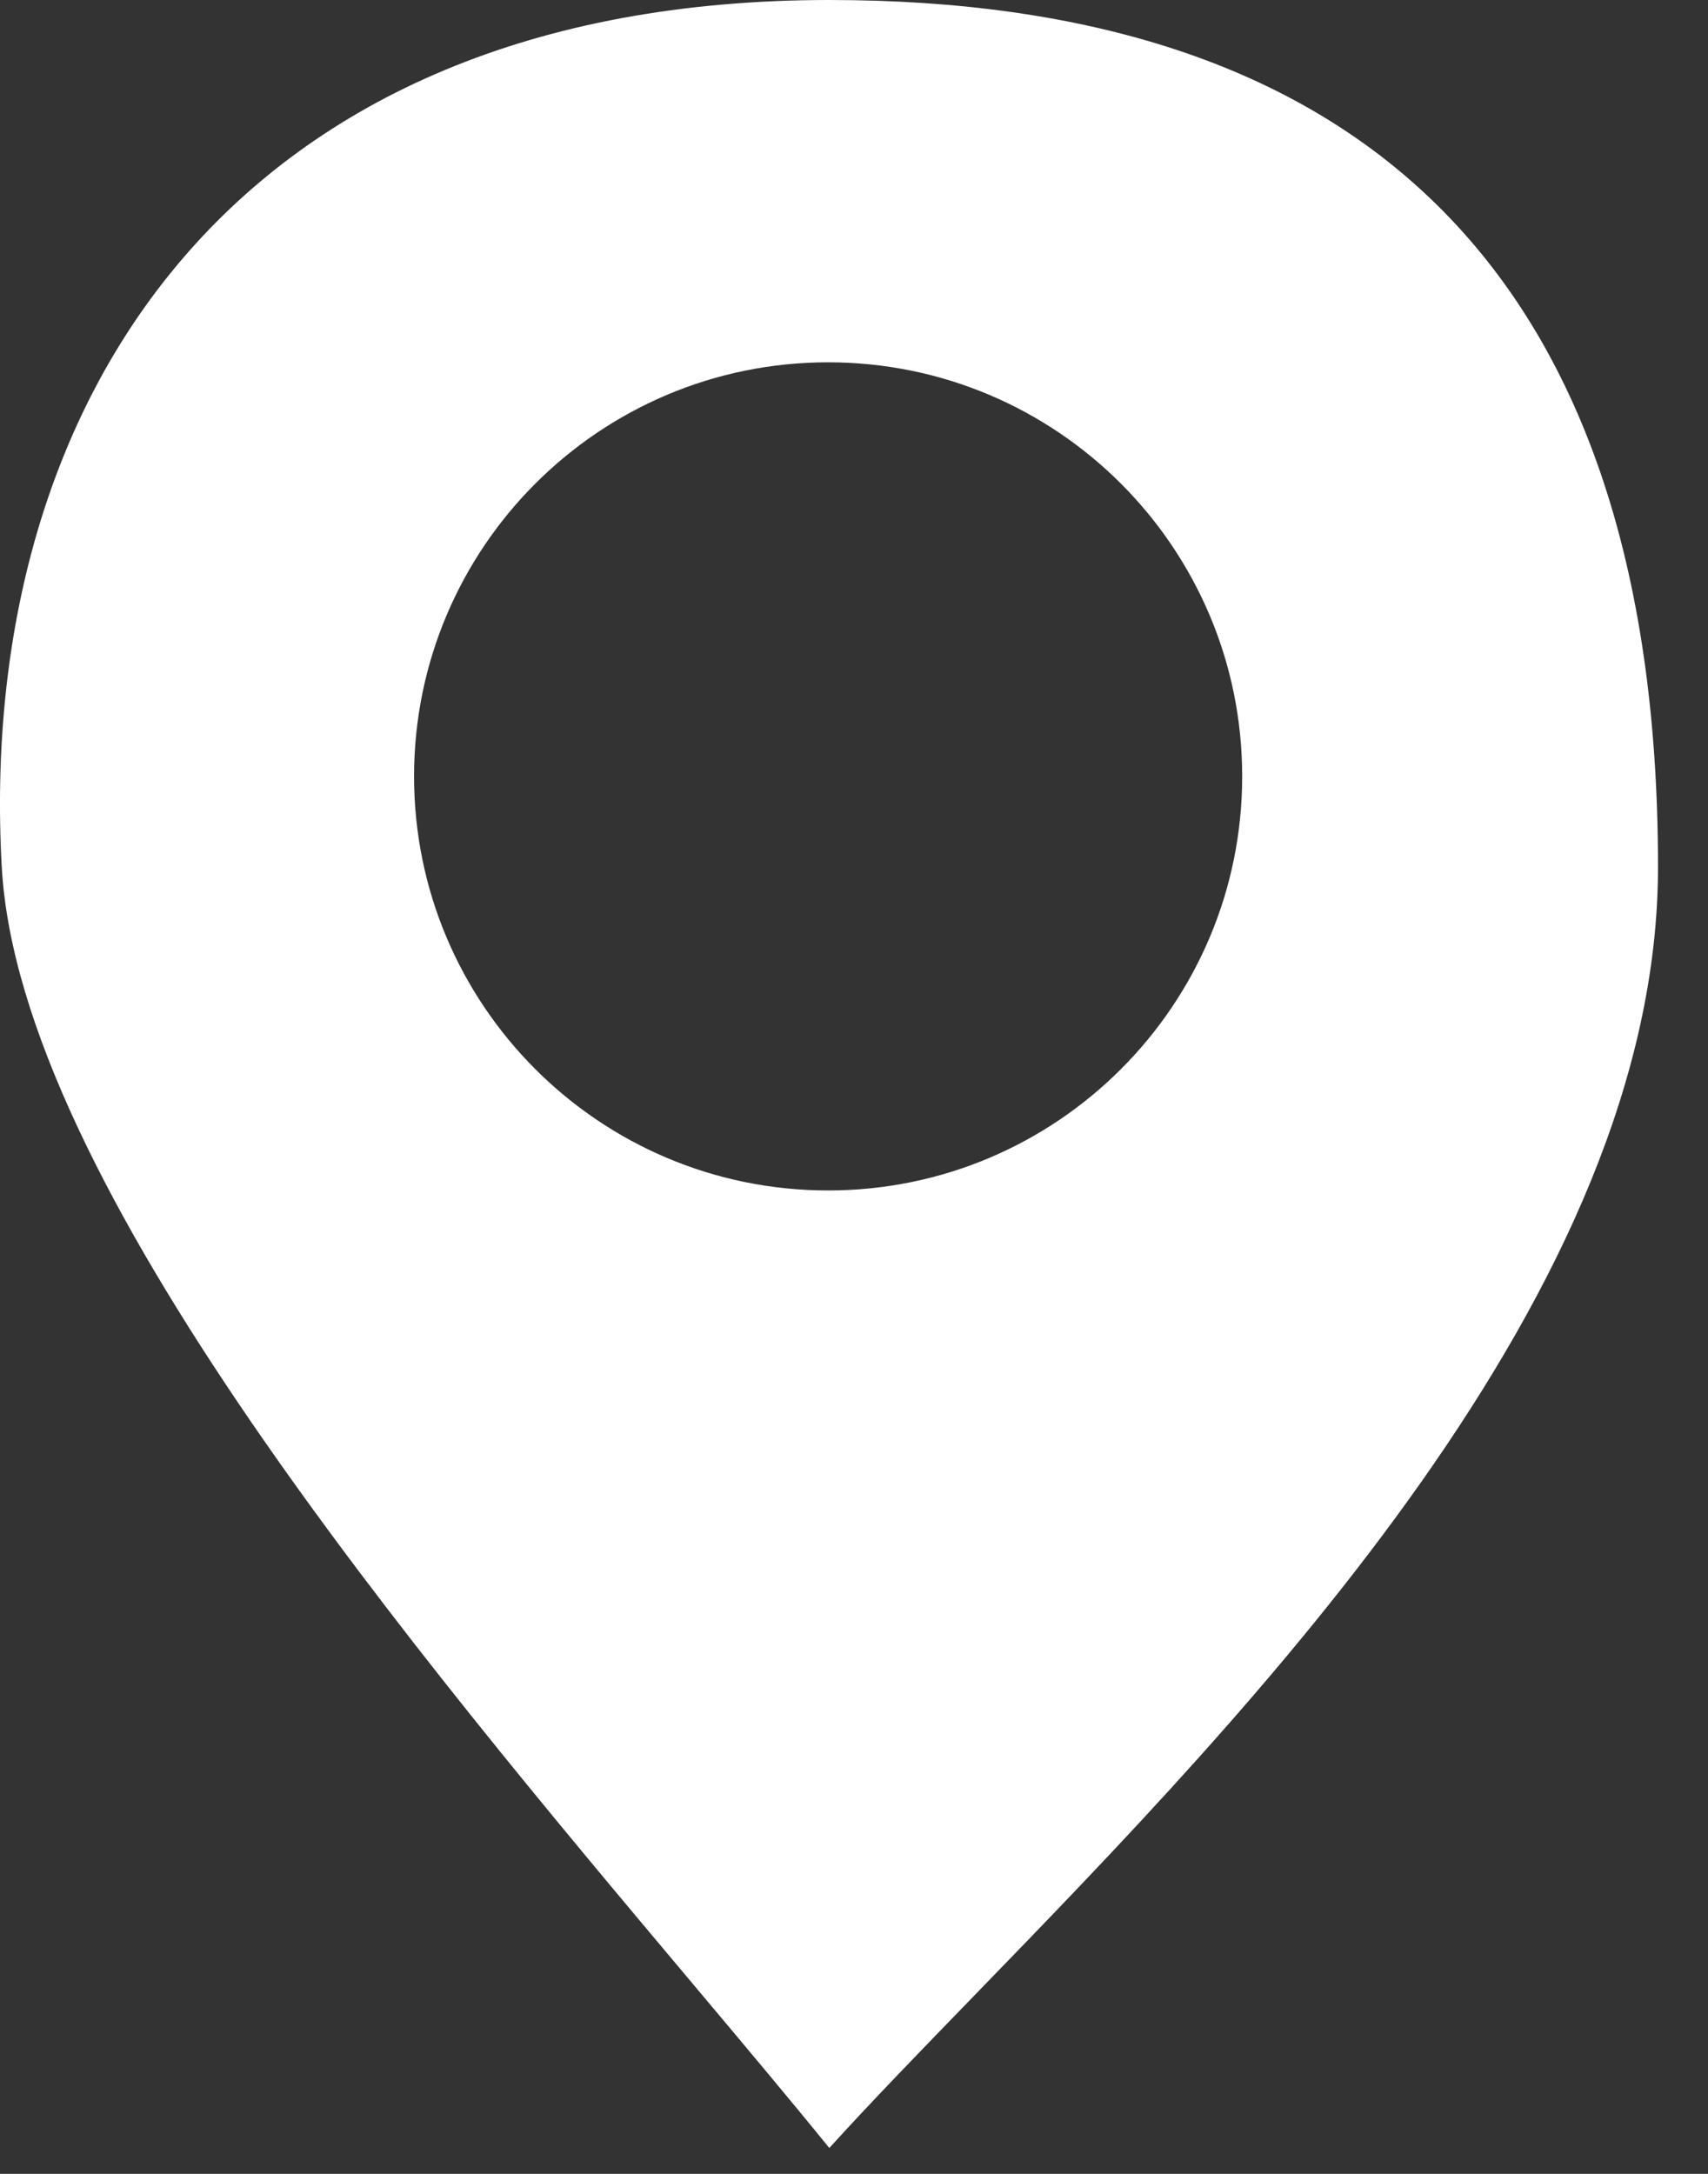 <svg width="33" height="42" viewBox="0 0 33 42" fill="none" xmlns="http://www.w3.org/2000/svg">
<rect x="0" y="0" width="33" height="42" fill="#333333" stroke="none"/>
<path fill-rule="evenodd" clip-rule="evenodd" d="M13.396 38.341C8.025 31.952 0.373 22.85 0.034 16.75C-0.466 7.75 4.512 0 16.023 0C26.001 0 32.034 4.993 32.034 16.75C32.034 24.935 24.266 32.944 18.821 38.558C17.78 39.631 16.824 40.617 16.023 41.5C15.259 40.558 14.364 39.493 13.396 38.341ZM16 23C20.418 23 24 19.418 24 15C24 10.582 20.418 7 16 7C11.582 7 8 10.582 8 15C8 19.418 11.582 23 16 23Z" fill="white"/>
</svg>

